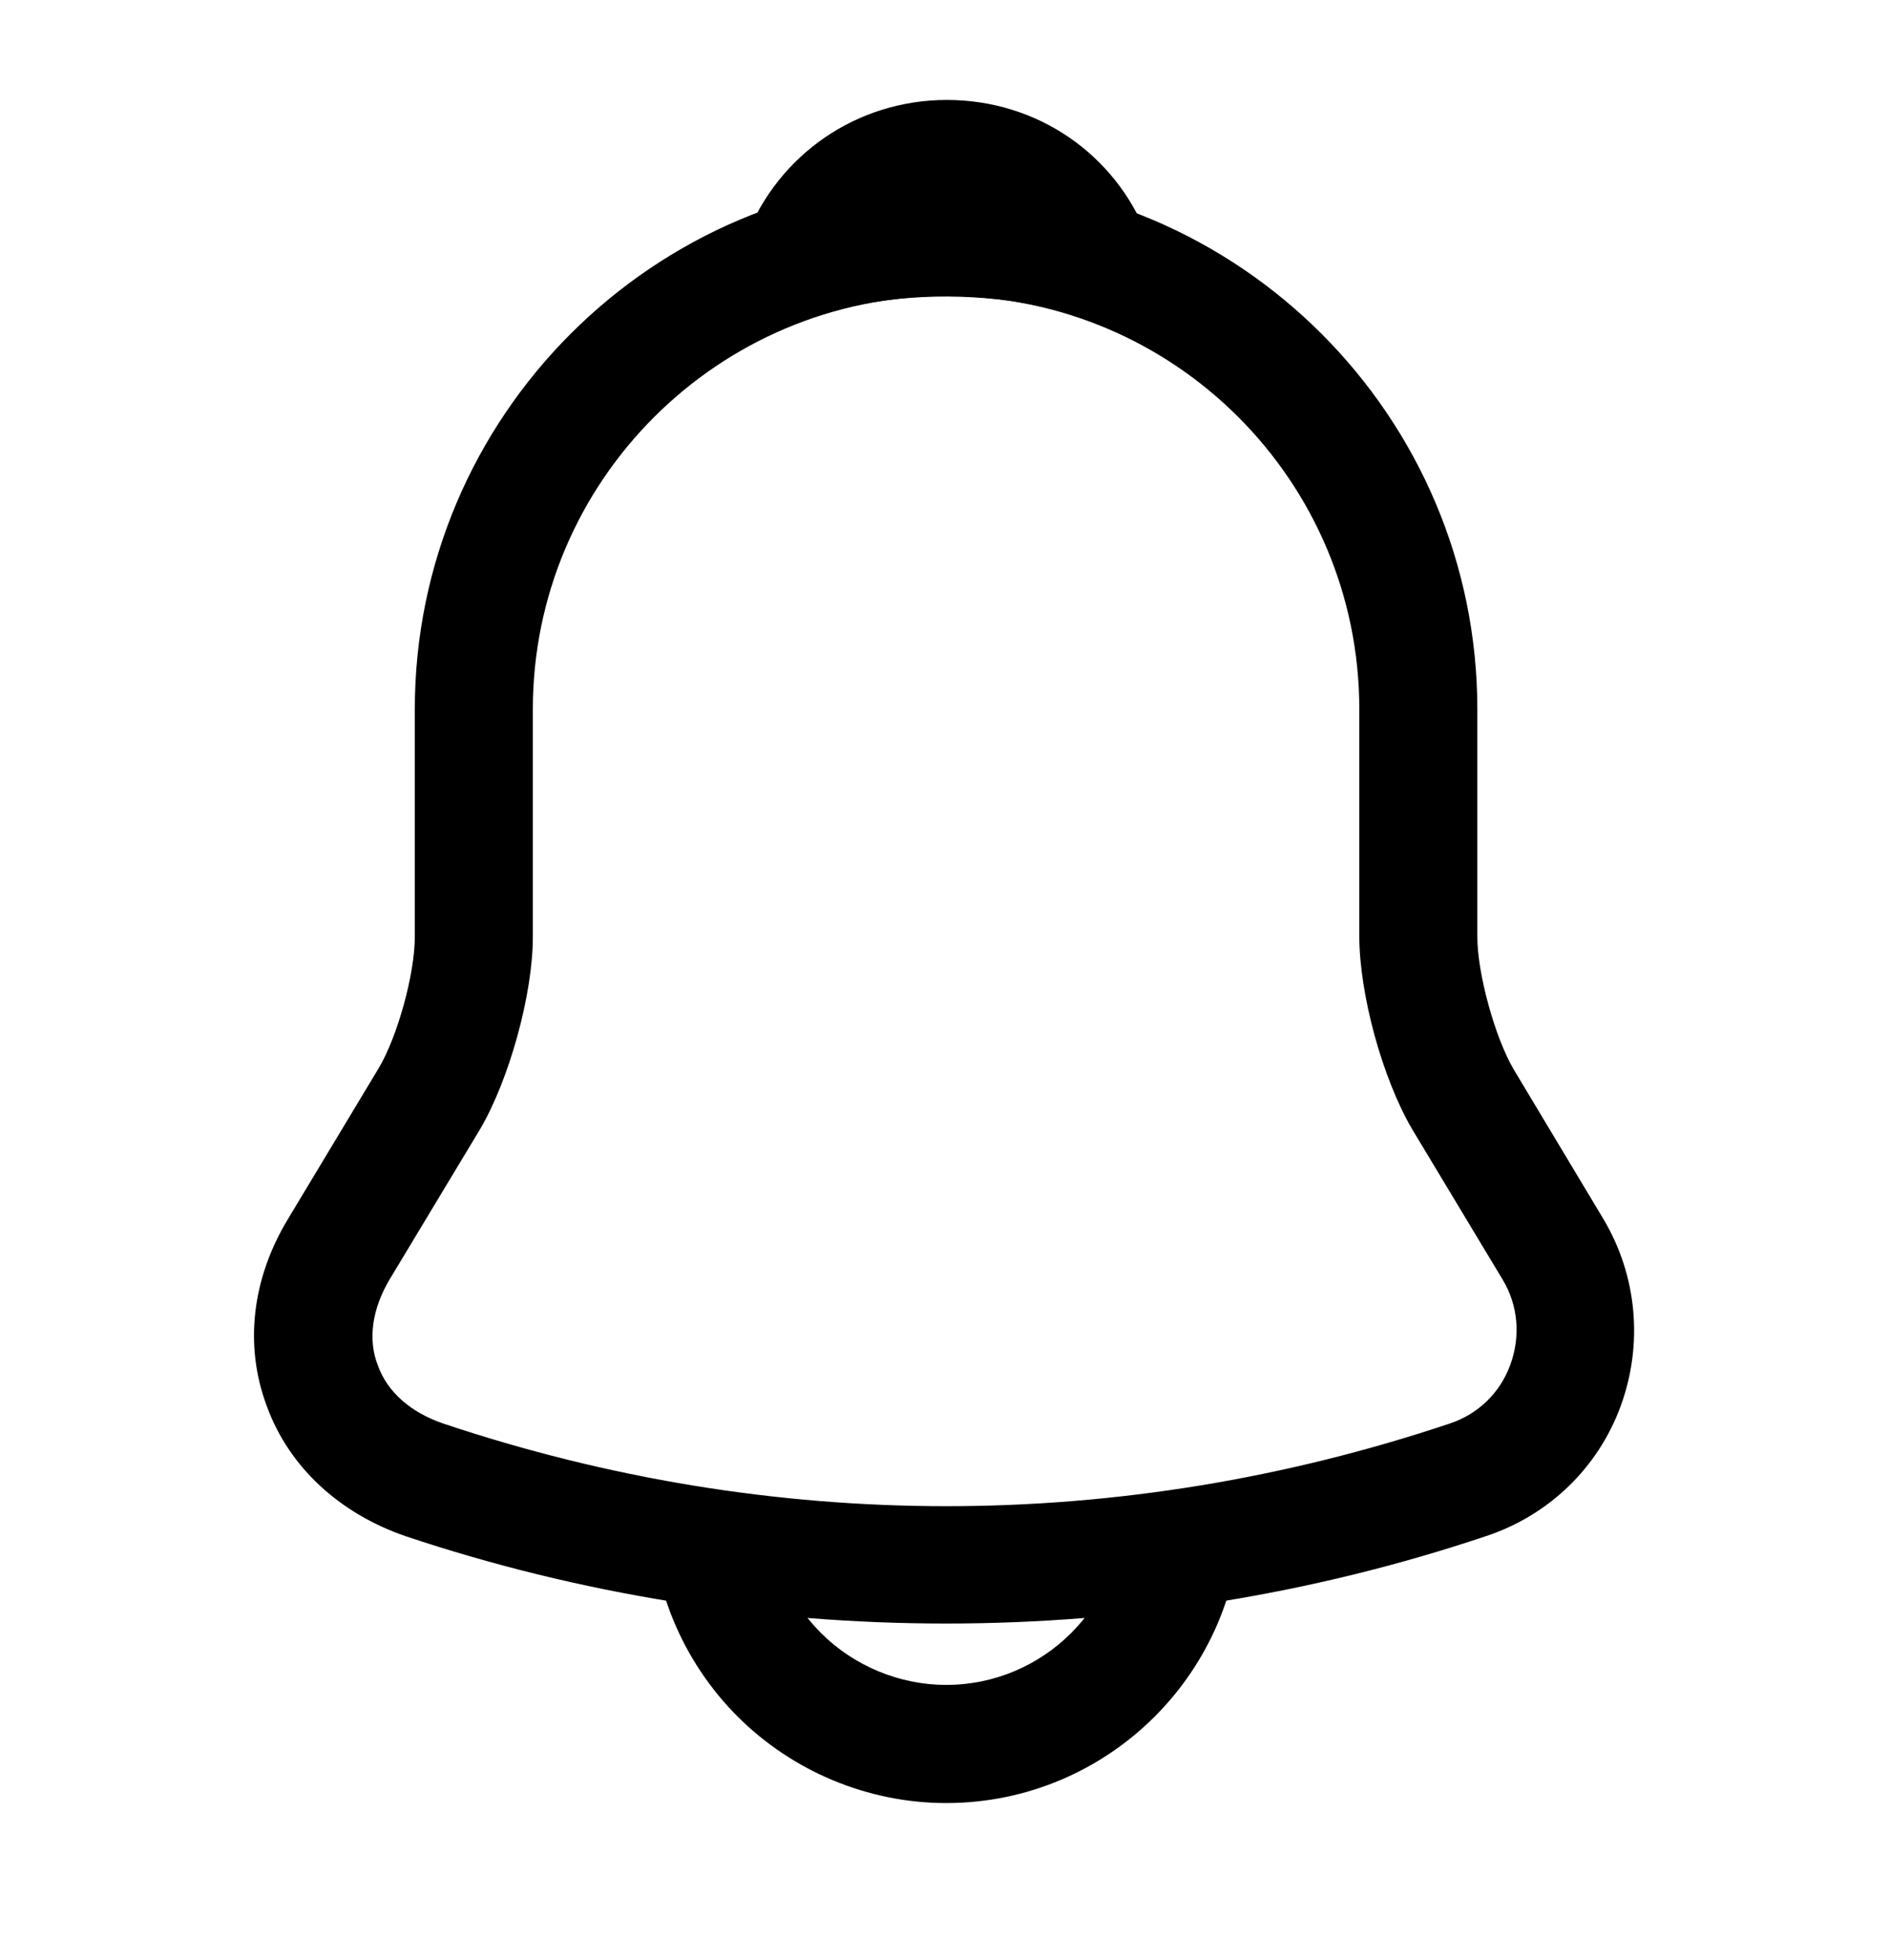 <svg width="27" height="28" viewBox="0 0 27 28" fill="none" xmlns="http://www.w3.org/2000/svg">
<path d="M13.523 23.197C10.901 23.197 8.28 22.78 5.794 21.948C4.849 21.622 4.129 20.958 3.814 20.092C3.488 19.225 3.6 18.269 4.118 17.414L5.411 15.265C5.681 14.815 5.929 13.915 5.929 13.387V10.135C5.929 5.95 9.338 2.542 13.523 2.542C17.708 2.542 21.116 5.95 21.116 10.135V13.387C21.116 13.904 21.364 14.815 21.634 15.277L22.916 17.414C23.4 18.224 23.49 19.203 23.164 20.092C22.838 20.98 22.129 21.655 21.24 21.948C18.765 22.78 16.144 23.197 13.523 23.197ZM13.523 4.229C10.271 4.229 7.616 6.873 7.616 10.135V13.387C7.616 14.208 7.279 15.423 6.863 16.132L5.569 18.28C5.321 18.697 5.254 19.135 5.4 19.507C5.535 19.889 5.873 20.182 6.334 20.339C11.036 21.914 16.02 21.914 20.723 20.339C21.128 20.204 21.443 19.9 21.589 19.495C21.735 19.09 21.701 18.652 21.476 18.28L20.183 16.132C19.755 15.4 19.429 14.197 19.429 13.375V10.135C19.429 6.873 16.785 4.229 13.523 4.229Z" fill="black"/>
<path d="M15.615 4.533C15.536 4.533 15.457 4.522 15.379 4.499C15.052 4.409 14.737 4.342 14.434 4.297C13.477 4.173 12.555 4.24 11.689 4.499C11.374 4.6 11.036 4.499 10.822 4.263C10.609 4.027 10.541 3.689 10.665 3.385C11.126 2.204 12.251 1.428 13.534 1.428C14.816 1.428 15.941 2.193 16.402 3.385C16.515 3.689 16.459 4.027 16.245 4.263C16.076 4.443 15.84 4.533 15.615 4.533Z" fill="black"/>
<path d="M13.523 25.762C12.409 25.762 11.329 25.312 10.541 24.524C9.754 23.737 9.304 22.657 9.304 21.543H10.992C10.992 22.207 11.261 22.859 11.734 23.332C12.207 23.804 12.859 24.074 13.523 24.074C14.918 24.074 16.054 22.938 16.054 21.543H17.741C17.741 23.872 15.851 25.762 13.523 25.762Z" fill="black"/>
</svg>
